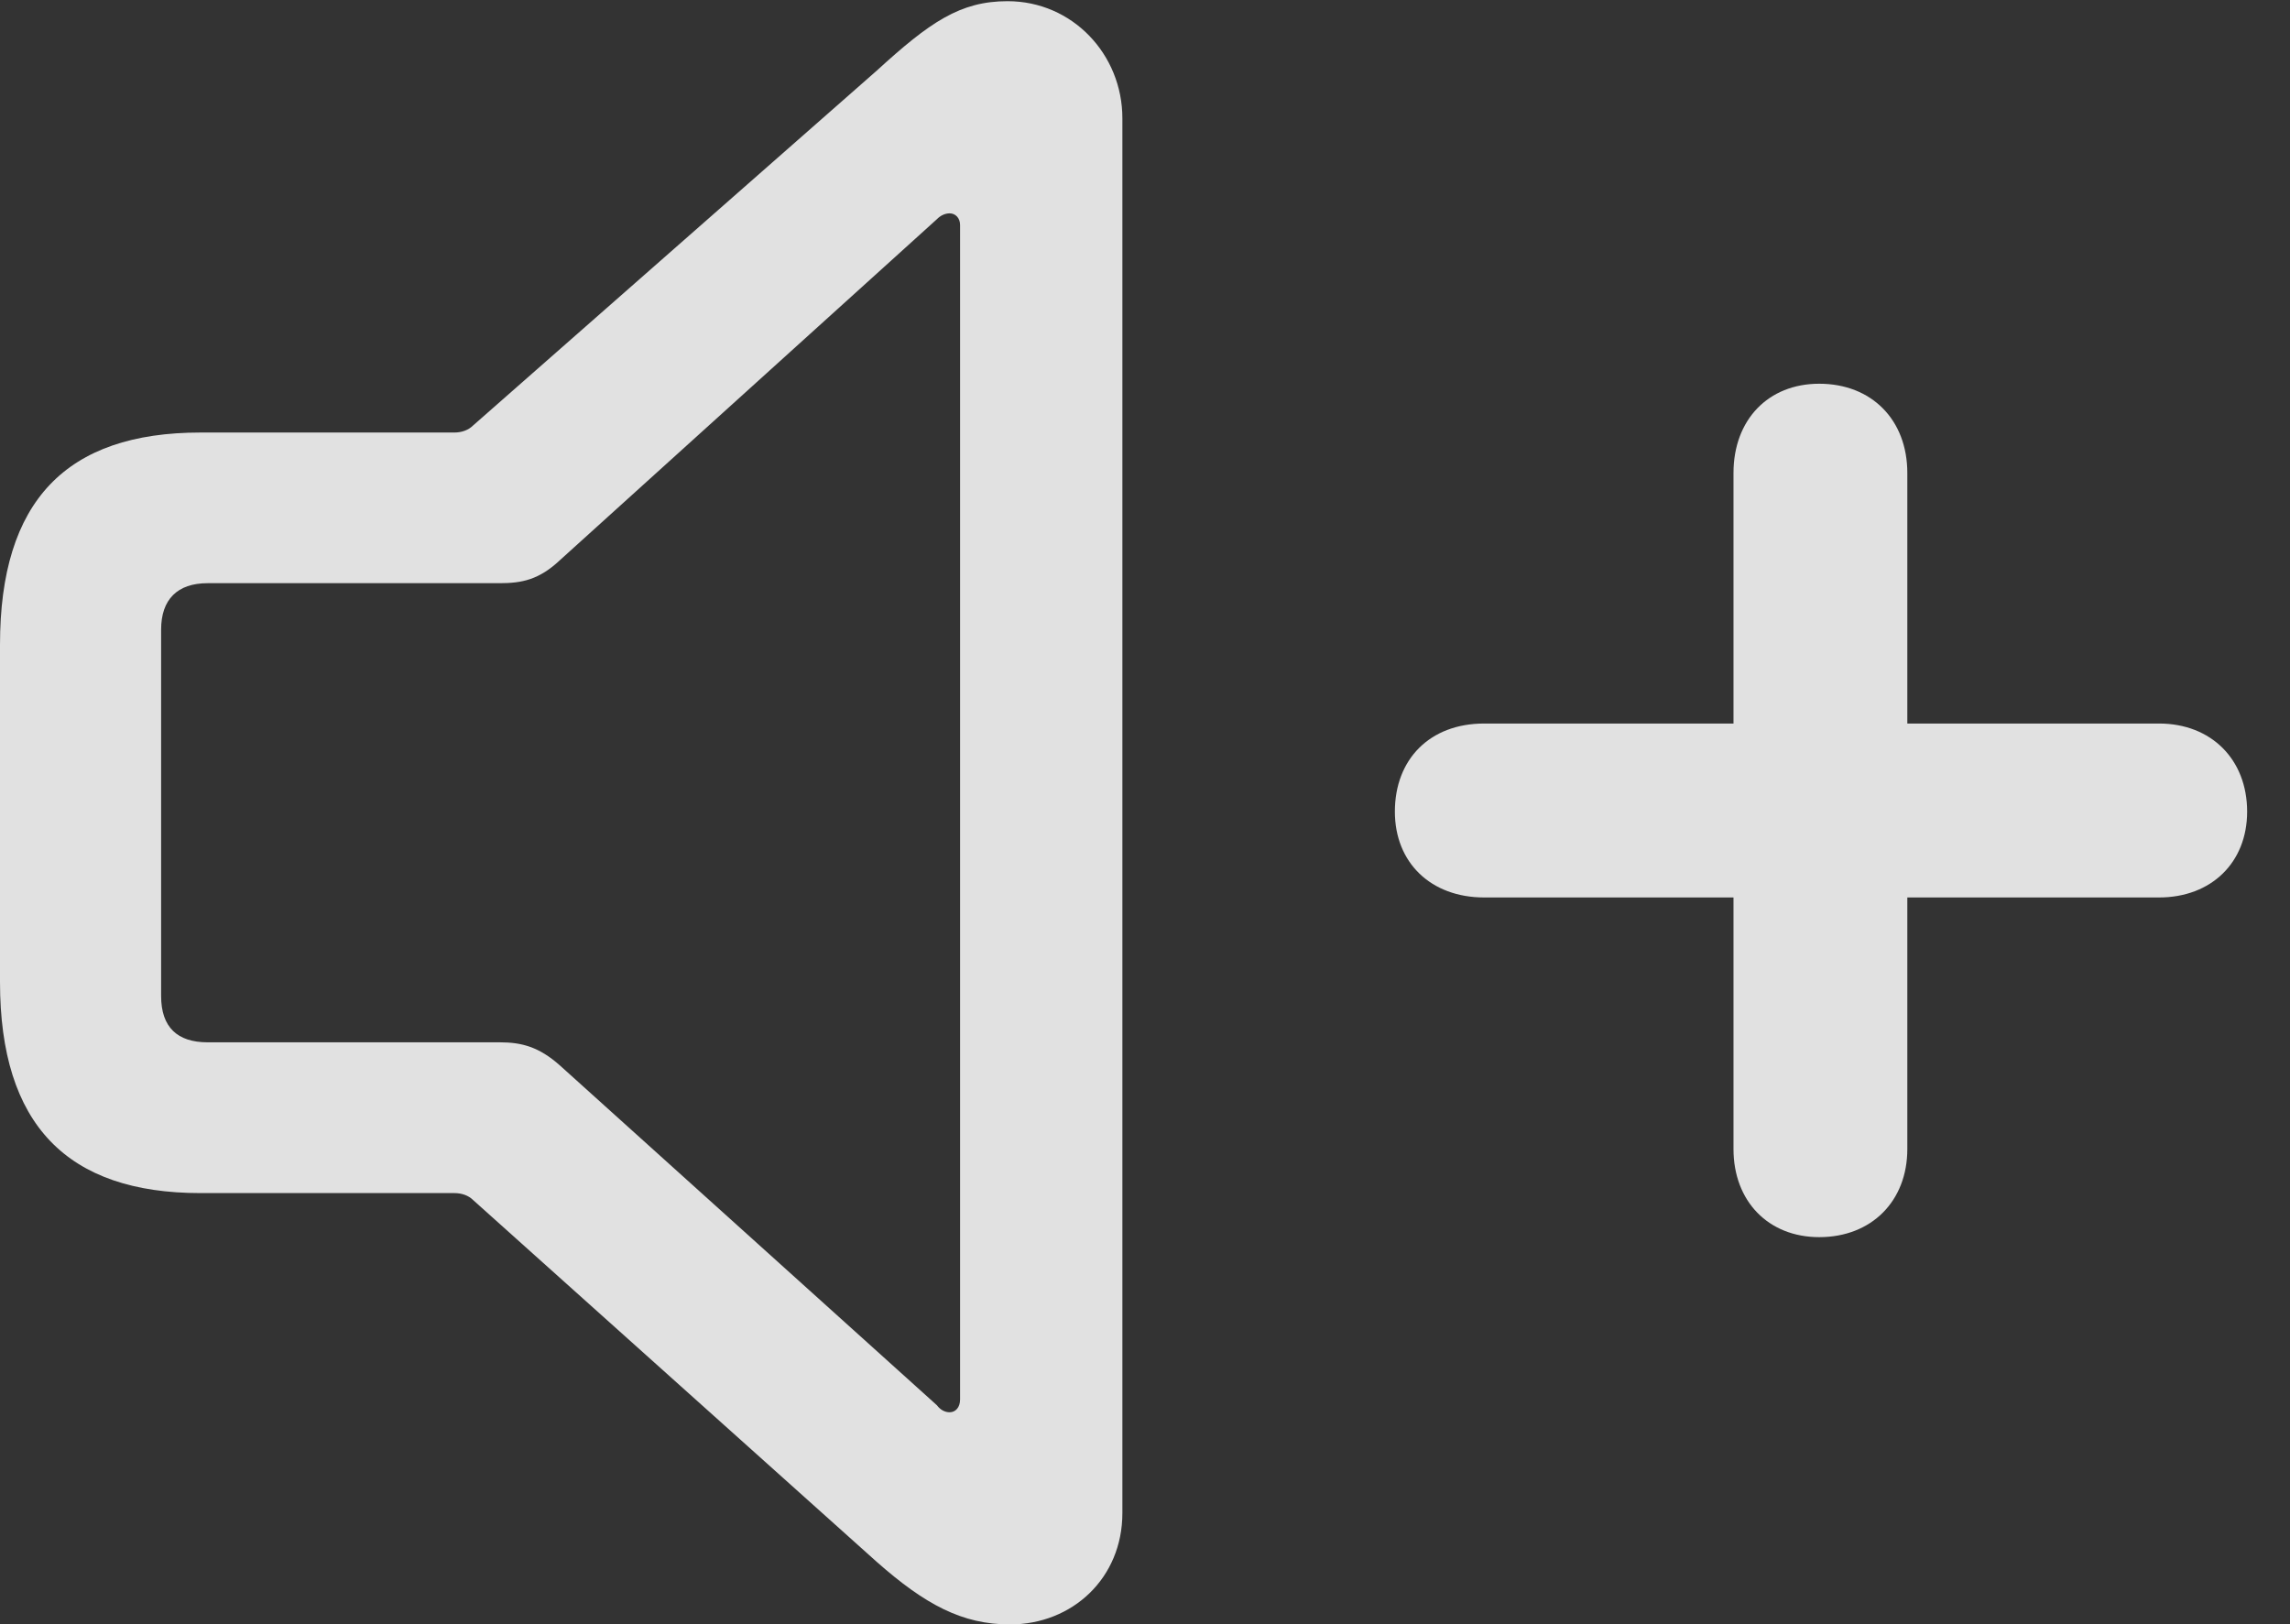 <?xml version="1.0" encoding="UTF-8"?>
<!--Generator: Apple Native CoreSVG 341-->
<!DOCTYPE svg
PUBLIC "-//W3C//DTD SVG 1.1//EN"
       "http://www.w3.org/Graphics/SVG/1.1/DTD/svg11.dtd">
<svg version="1.1" xmlns="http://www.w3.org/2000/svg" xmlns:xlink="http://www.w3.org/1999/xlink" viewBox="0 0 19.287 13.682">
 <rect x="0" y="0" width="19.287" height="13.682" fill="#333333" stroke="none"/>
 <g>
  <rect height="13.682" opacity="0" width="19.287" x="0" y="0"/>
  <path d="M16.064 9.678L16.064 3.984C16.064 3.535 15.762 3.232 15.322 3.232C14.893 3.232 14.6 3.535 14.6 3.984L14.6 9.678C14.6 10.117 14.893 10.42 15.322 10.42C15.762 10.42 16.064 10.117 16.064 9.678ZM12.5 7.559L18.184 7.559C18.623 7.559 18.926 7.266 18.926 6.836C18.926 6.396 18.623 6.094 18.184 6.094L12.5 6.094C12.041 6.094 11.748 6.396 11.748 6.836C11.748 7.266 12.051 7.559 12.5 7.559Z" fill="white" fill-opacity="0.85"/>
  <path d="M1.689 10.049L3.828 10.049C3.887 10.049 3.945 10.068 3.984 10.107L7.383 13.154C7.793 13.516 8.105 13.682 8.506 13.682C9.033 13.682 9.453 13.291 9.453 12.744L9.453 0.996C9.453 0.459 9.033 0.01 8.486 0.01C8.086 0.01 7.832 0.186 7.383 0.596L3.984 3.584C3.945 3.623 3.887 3.643 3.828 3.643L1.689 3.643C0.557 3.643 0 4.219 0 5.43L0 8.271C0 9.473 0.566 10.049 1.689 10.049ZM1.748 8.779C1.494 8.779 1.357 8.652 1.357 8.389L1.357 5.303C1.357 5.049 1.494 4.912 1.748 4.912L4.209 4.912C4.395 4.912 4.541 4.883 4.717 4.717L7.891 1.846C7.92 1.816 7.959 1.797 7.998 1.797C8.047 1.797 8.086 1.836 8.086 1.895L8.086 11.787C8.086 11.855 8.047 11.895 7.998 11.895C7.959 11.895 7.92 11.875 7.891 11.836L4.717 8.975C4.541 8.818 4.395 8.779 4.209 8.779Z" fill="white" fill-opacity="0.85"/>
 </g>
</svg>
